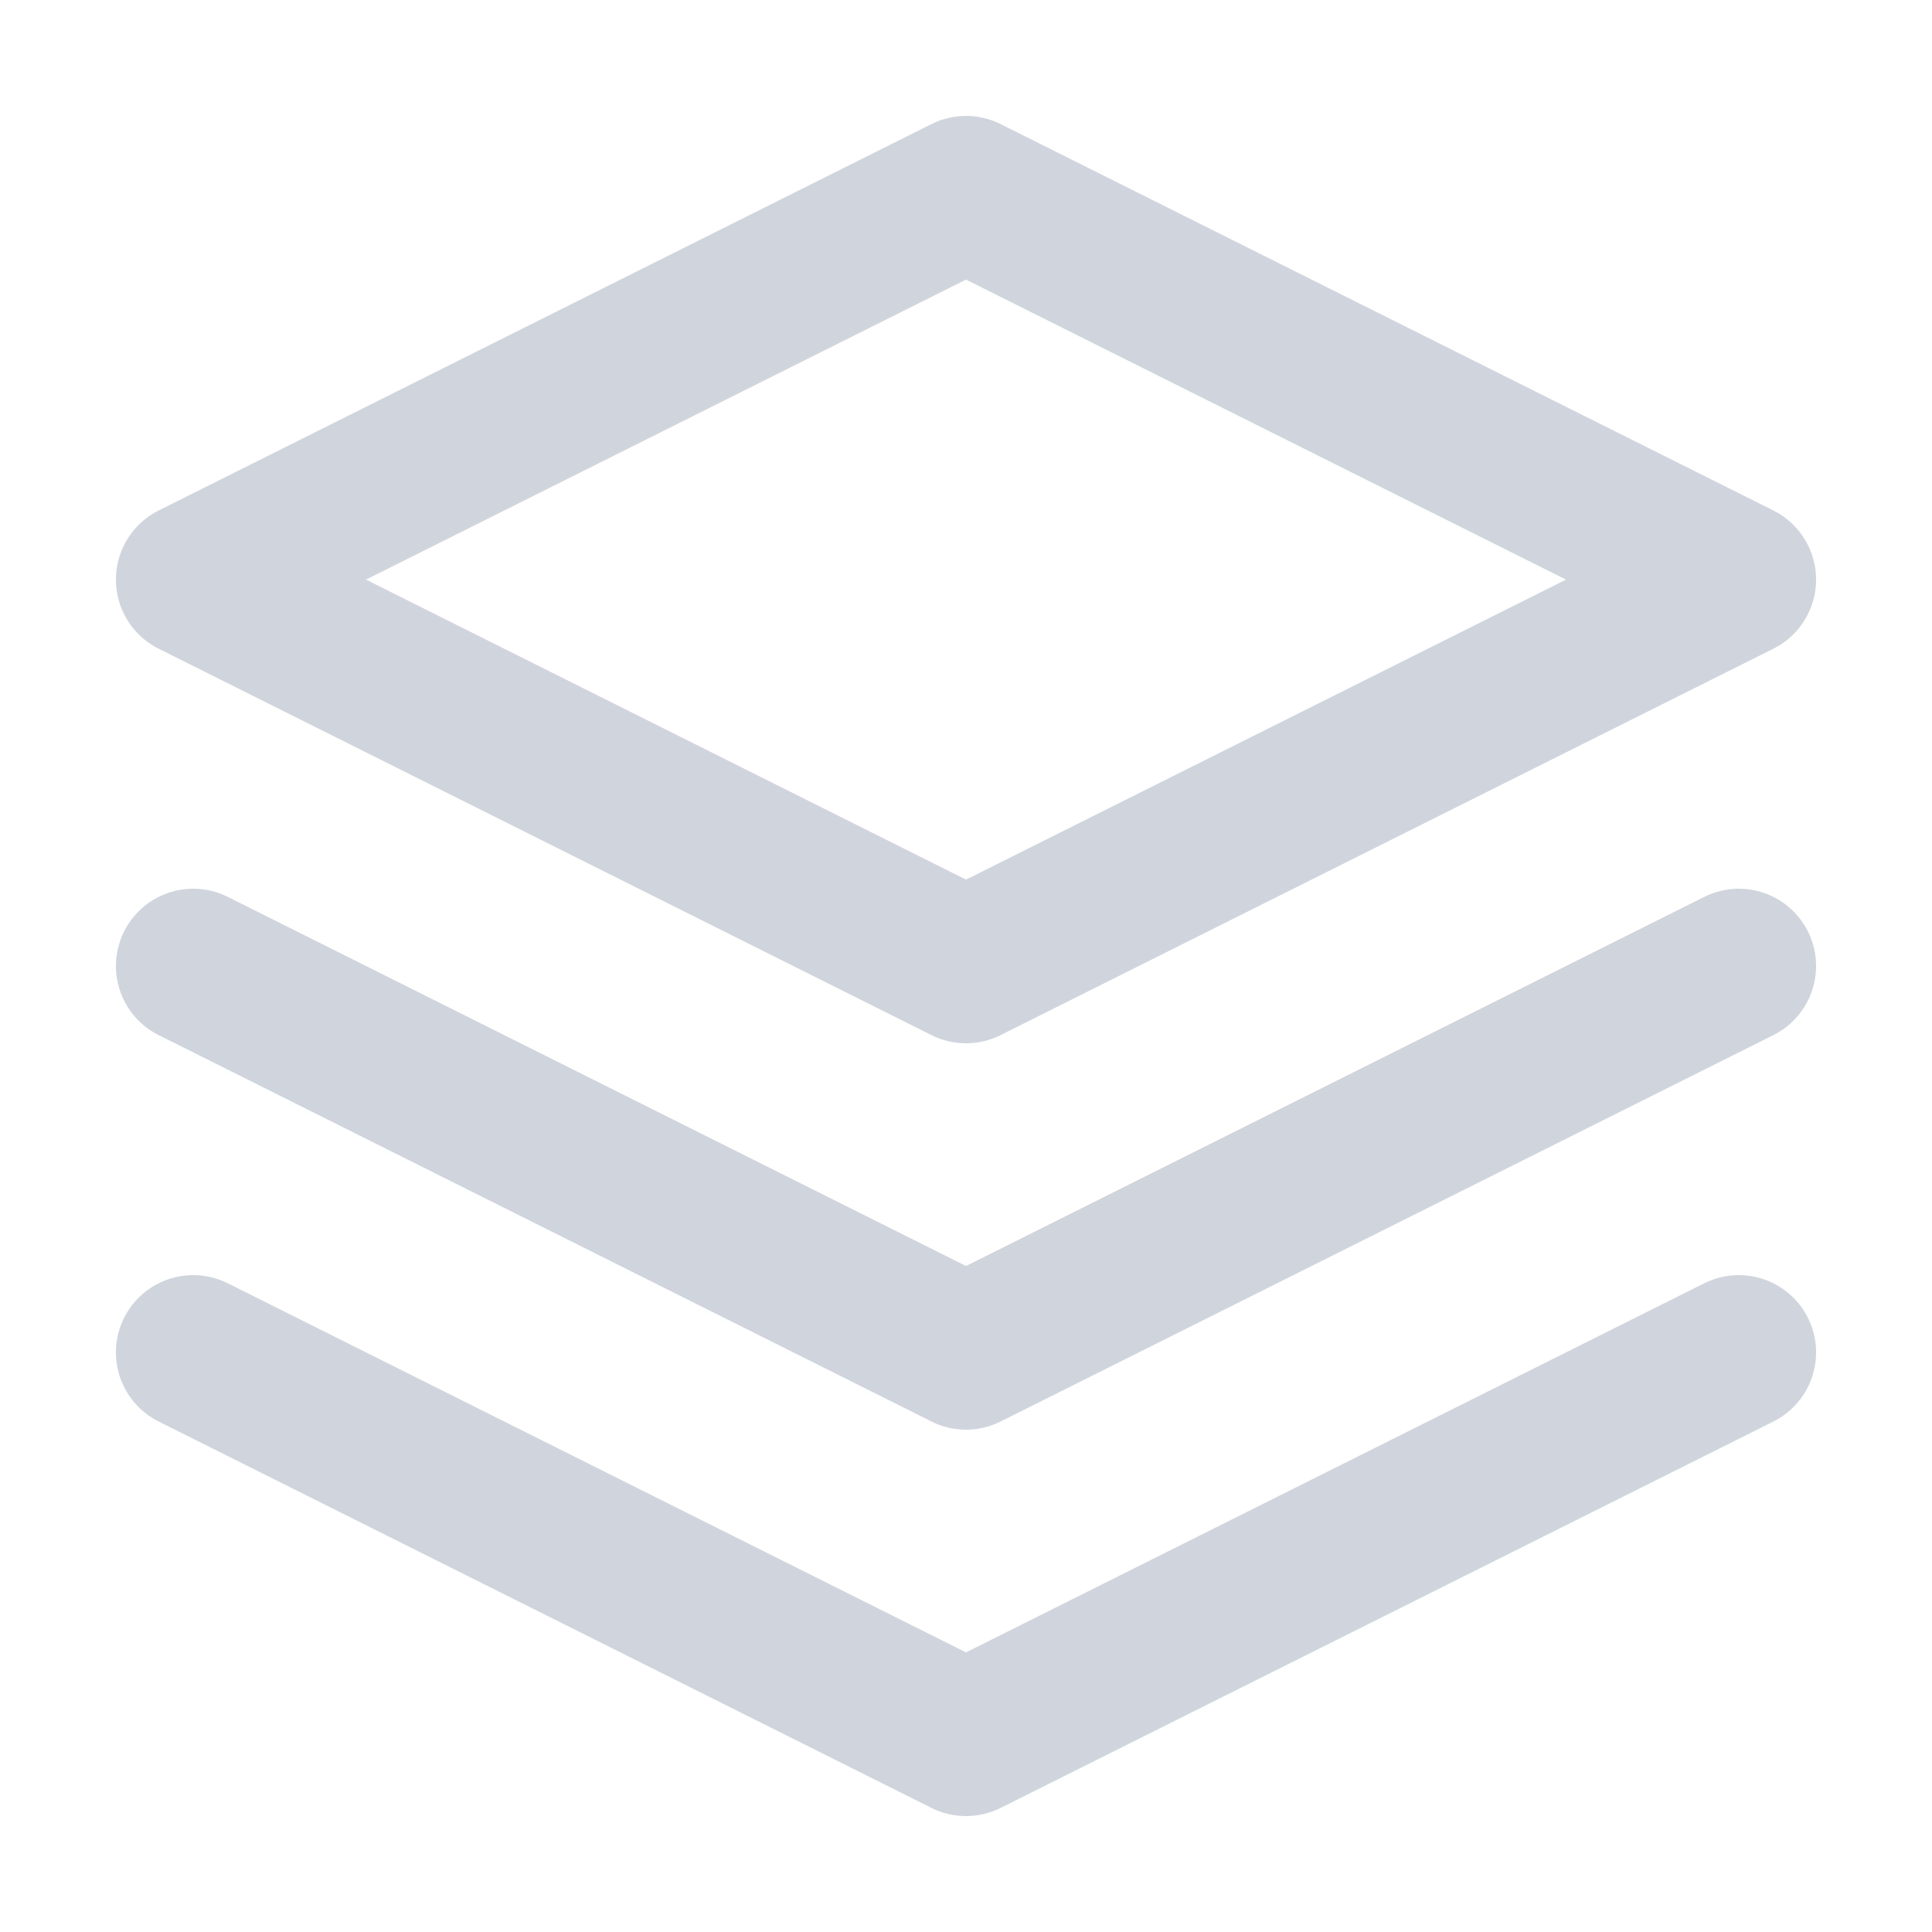 <svg width="25" height="25" viewBox="0 0 25 25" fill="none"  xmlns="http://www.w3.org/2000/svg">
<path d="M2.5 17.5L12.5 22.5L22.5 17.5M2.5 12.5L12.5 17.5L22.5 12.5M12.5 2.5L2.5 7.5L12.5 12.5L22.5 7.5L12.5 2.5Z" stroke="#D0D5DD" stroke-width="2" stroke-linecap="round" stroke-linejoin="round"/>
</svg>

